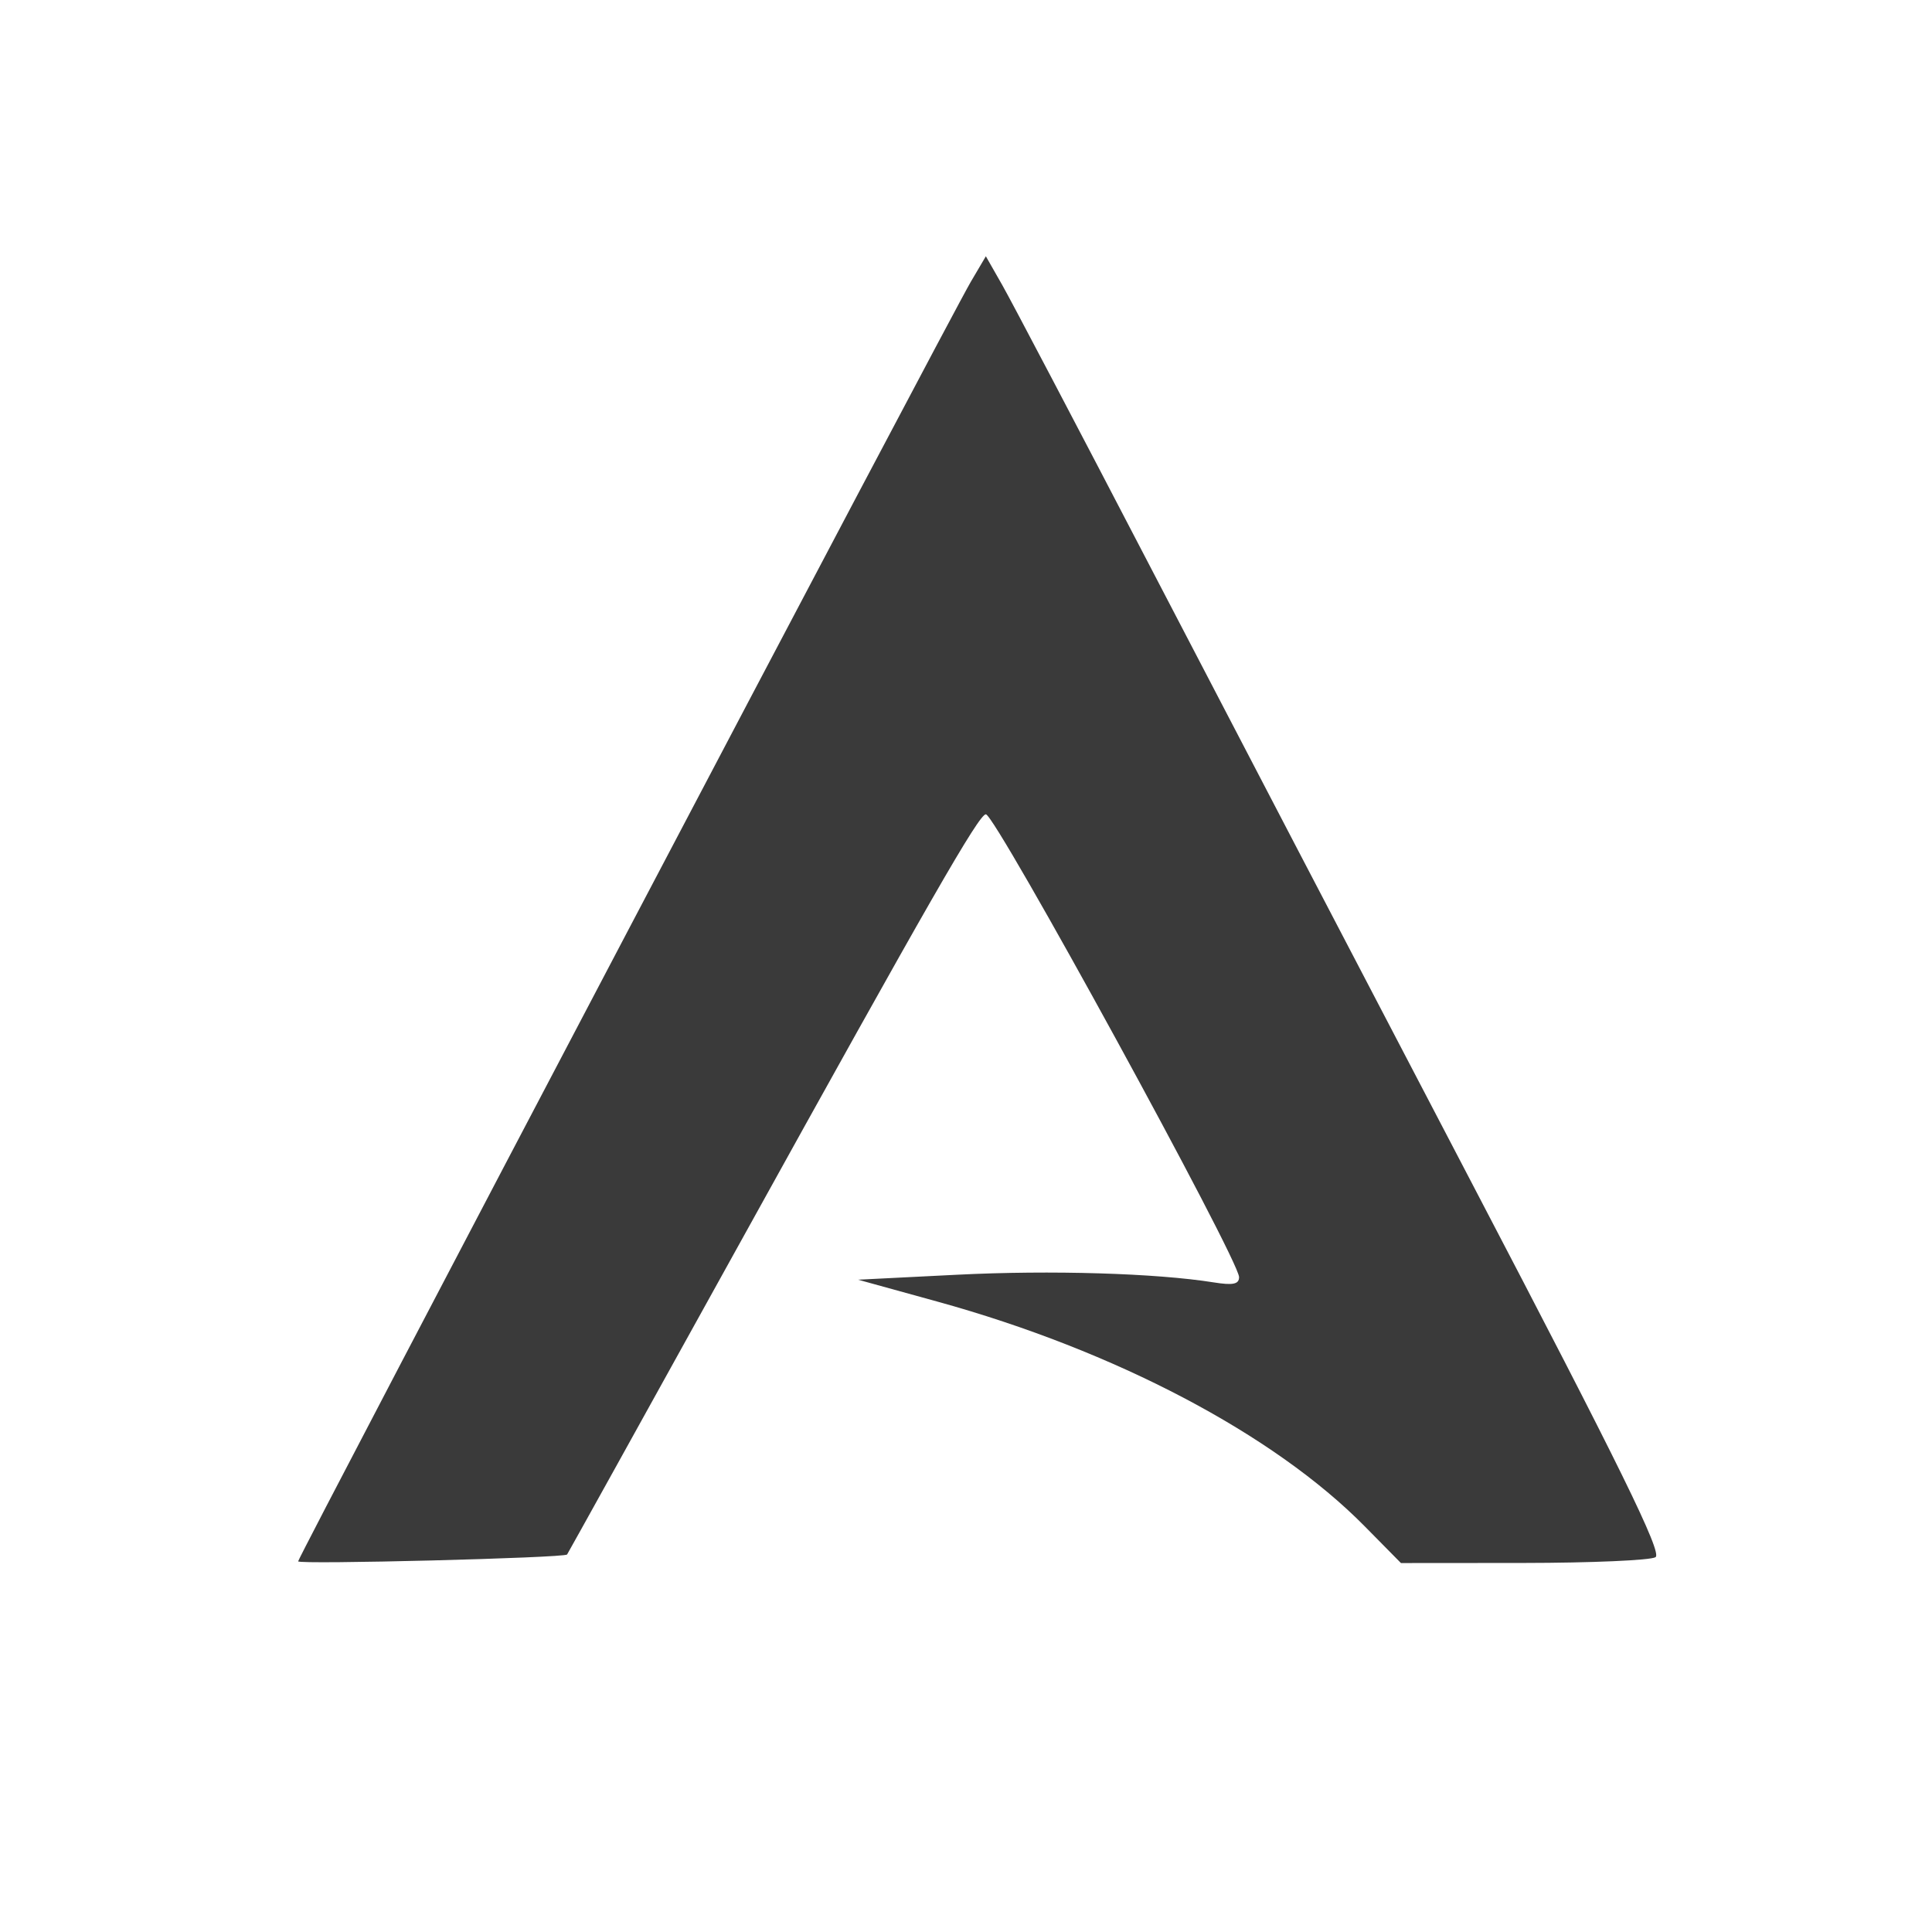 <svg version="1.1" viewBox="0 0 512 512" xmlns="http://www.w3.org/2000/svg">
	<path d="m79.007 413.78c0-1.189 172.48-329.28 178.26-339.09l3.994-6.777 4.363 7.655c2.4 4.21 19.984 37.683 39.077 74.383 19.093 36.701 57.593 110.49 85.556 163.97 39.238 75.052 50.301 97.589 48.471 98.748-1.304 0.826-17.016 1.514-34.917 1.529l-32.546 0.026-9.598-9.732c-24.08-24.417-66.167-46.553-113.2-59.541l-21.072-5.818 26.34-1.321c24.744-1.241 52.658-0.404 67.92 2.036 5.101 0.816 6.711 0.482 6.711-1.393 0-4.632-64.569-122.66-67.102-122.66-1.847 0-14.881 22.721-65.482 114.14-24.857 44.91-45.332 81.821-45.5 82.024-0.749 0.909-71.269 2.701-71.269 1.811z" style="fill:#3a3a3a;stroke-width:1.756"/>
</svg>
